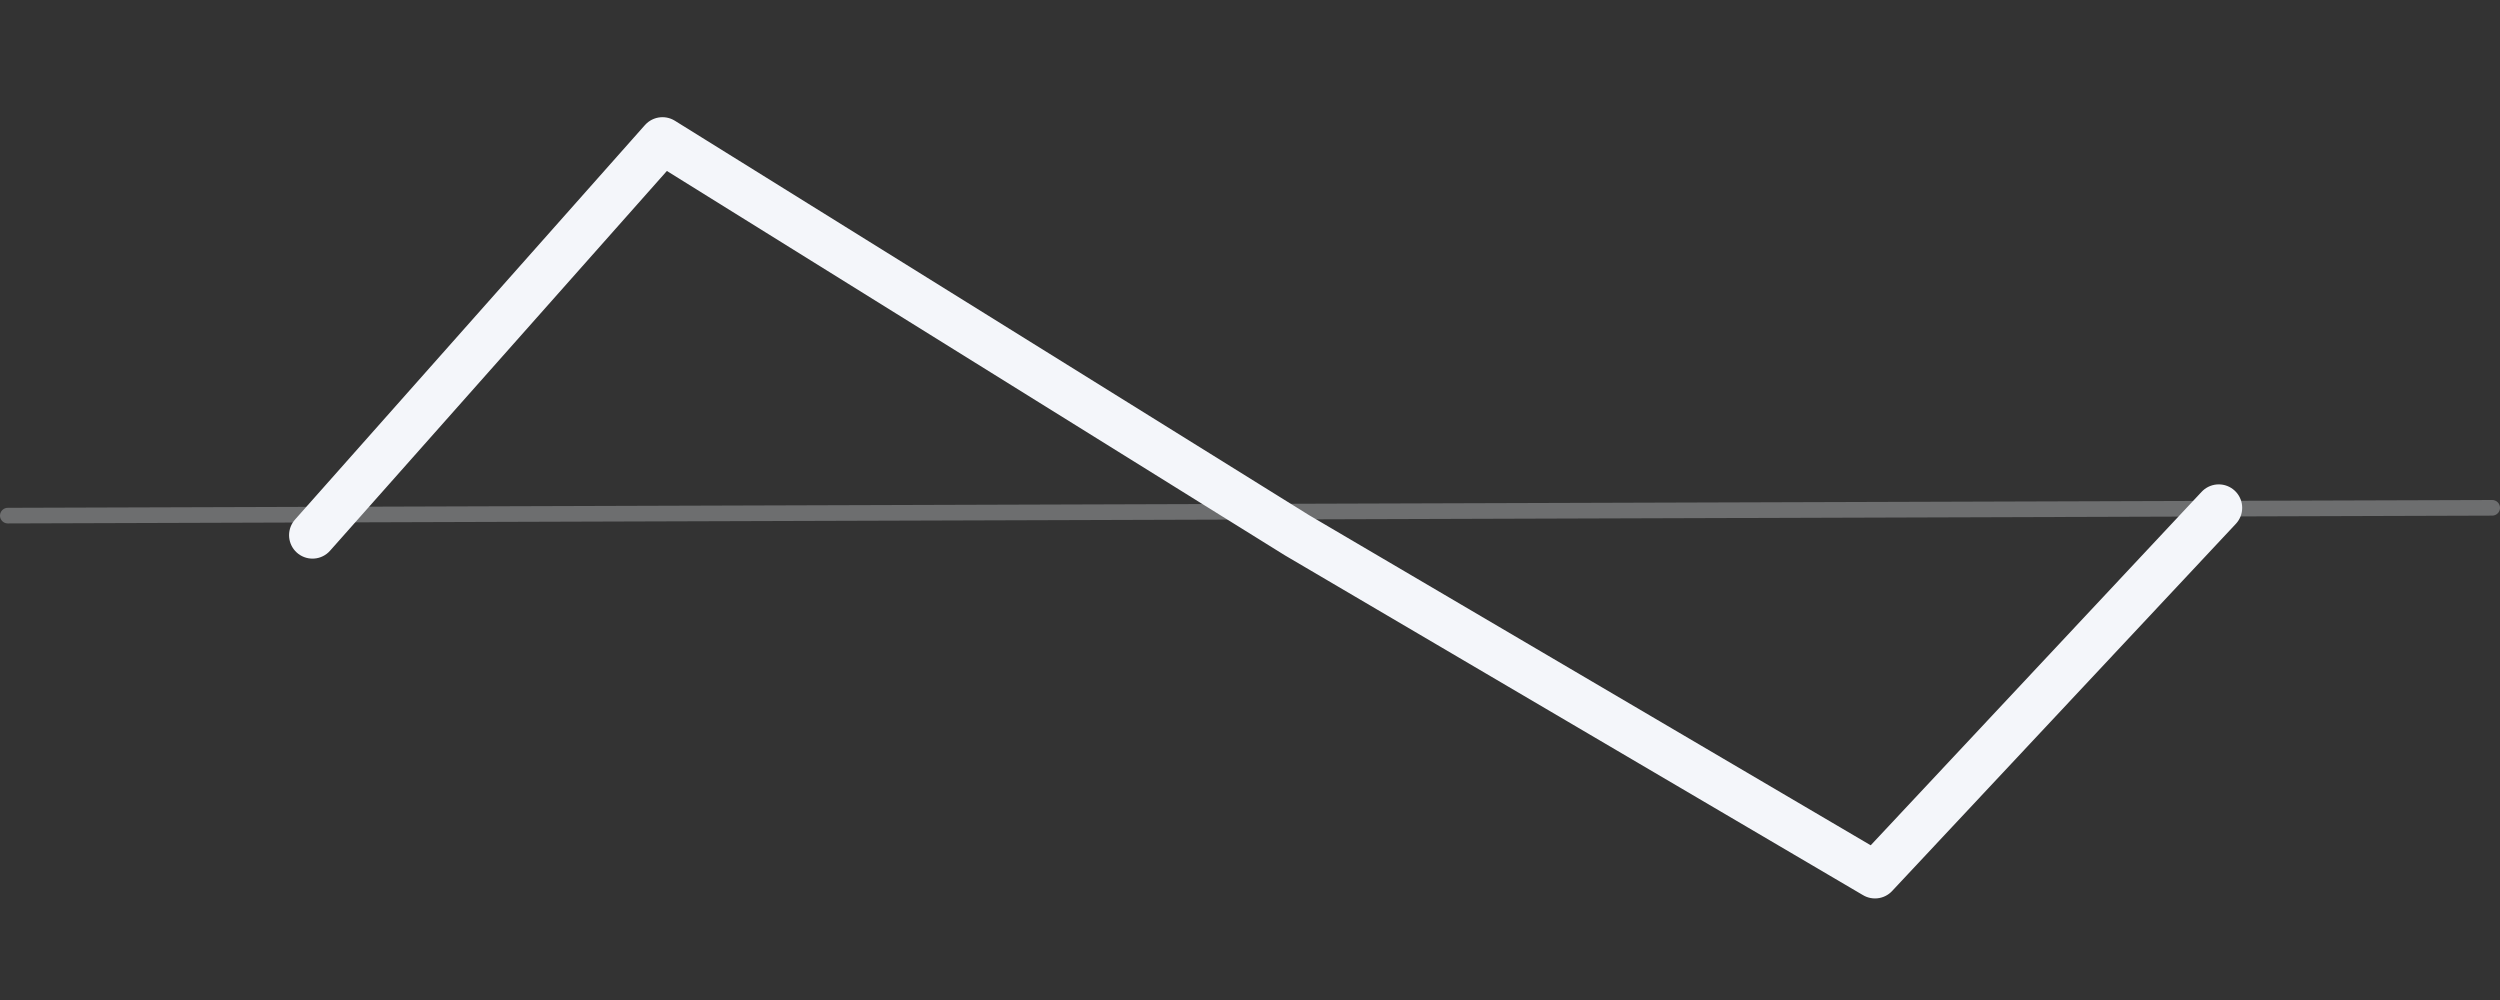 <?xml version="1.0" encoding="UTF-8"?>
<svg width="160px" height="64px" viewBox="0 0 160 64" version="1.1" xmlns="http://www.w3.org/2000/svg" xmlns:xlink="http://www.w3.org/1999/xlink">
    <rect x="0" y="0" width="160" height="64" fill="#333333" stroke="none"/>
    <!-- Generator: Sketch 55.1 (78136) - https://sketchapp.com -->
    <title>Artboard</title>
    <desc>Created with Sketch.</desc>
    <g id="Artboard" stroke="none" stroke-width="1" fill="none" fill-rule="evenodd" stroke-linecap="round" stroke-linejoin="round">
        <g id="Group-3" transform="translate(0, 9)" fill-rule="nonzero" stroke="#F4F6FA">
            <path d="M0.5,24 L159.5,23.5" id="Line-9" opacity="0.3"></path>
            <path d="M20,25.252 C34.932,8.417 42.398,0 42.398,0 C42.398,0 55.932,8.417 83,25.252 C107.667,39.751 120,47 120,47 C120,47 127.333,39.167 142,23.5" id="Path-3-Copy" stroke-width="3"></path>
        </g>
    </g>
</svg>